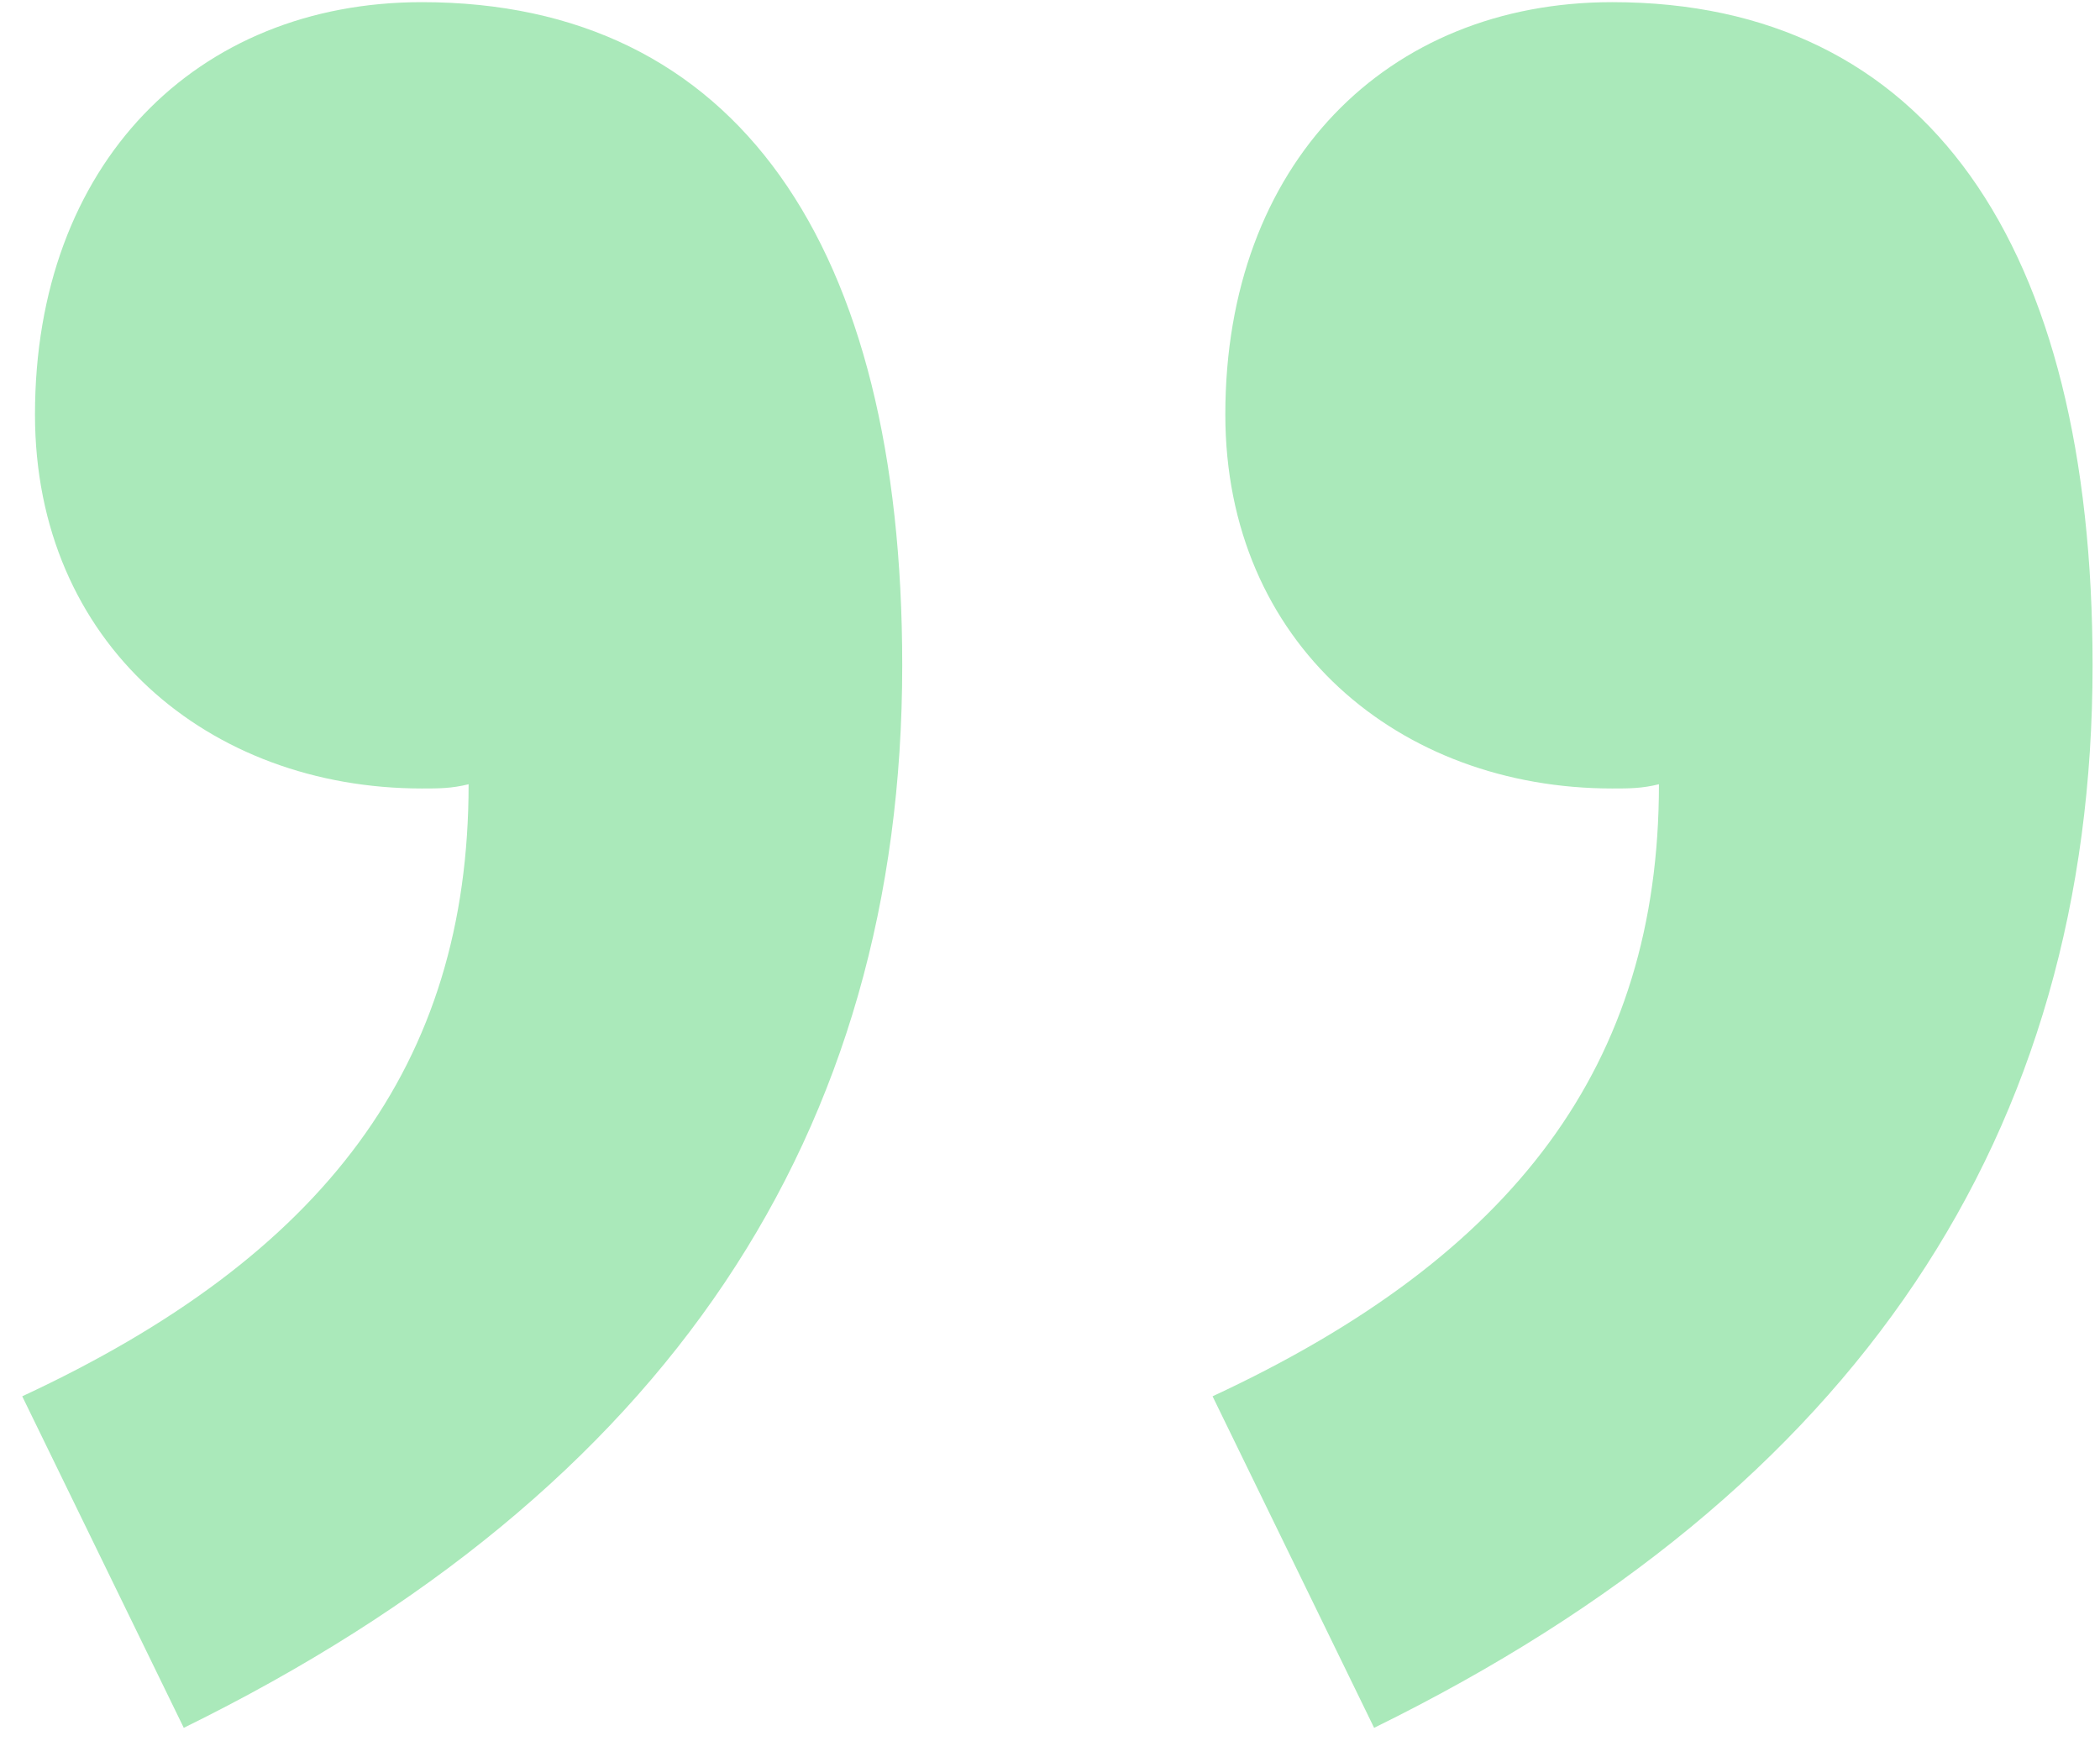 <svg width="41" height="34" viewBox="0 0 41 34" fill="none" xmlns="http://www.w3.org/2000/svg">
<path d="M31.476 0.042C27.077 0.042 23.923 3.196 23.923 8.093C23.923 12.575 27.326 15.397 31.476 15.397C31.808 15.397 32.057 15.397 32.389 15.314C32.389 20.792 29.567 24.527 23.674 27.266L26.828 33.74C36.29 29.092 40.855 22.12 40.855 12.99C40.855 4.773 37.618 0.042 31.476 0.042ZM8.236 0.042C3.837 0.042 0.683 3.196 0.683 8.093C0.683 12.575 4.086 15.397 8.236 15.397C8.568 15.397 8.817 15.397 9.149 15.314C9.149 20.792 6.327 24.527 0.434 27.266L3.588 33.74C13.05 29.092 17.615 22.12 17.615 12.99C17.615 4.773 14.378 0.042 8.236 0.042Z" fill="#AAE9BA"/>
</svg>
